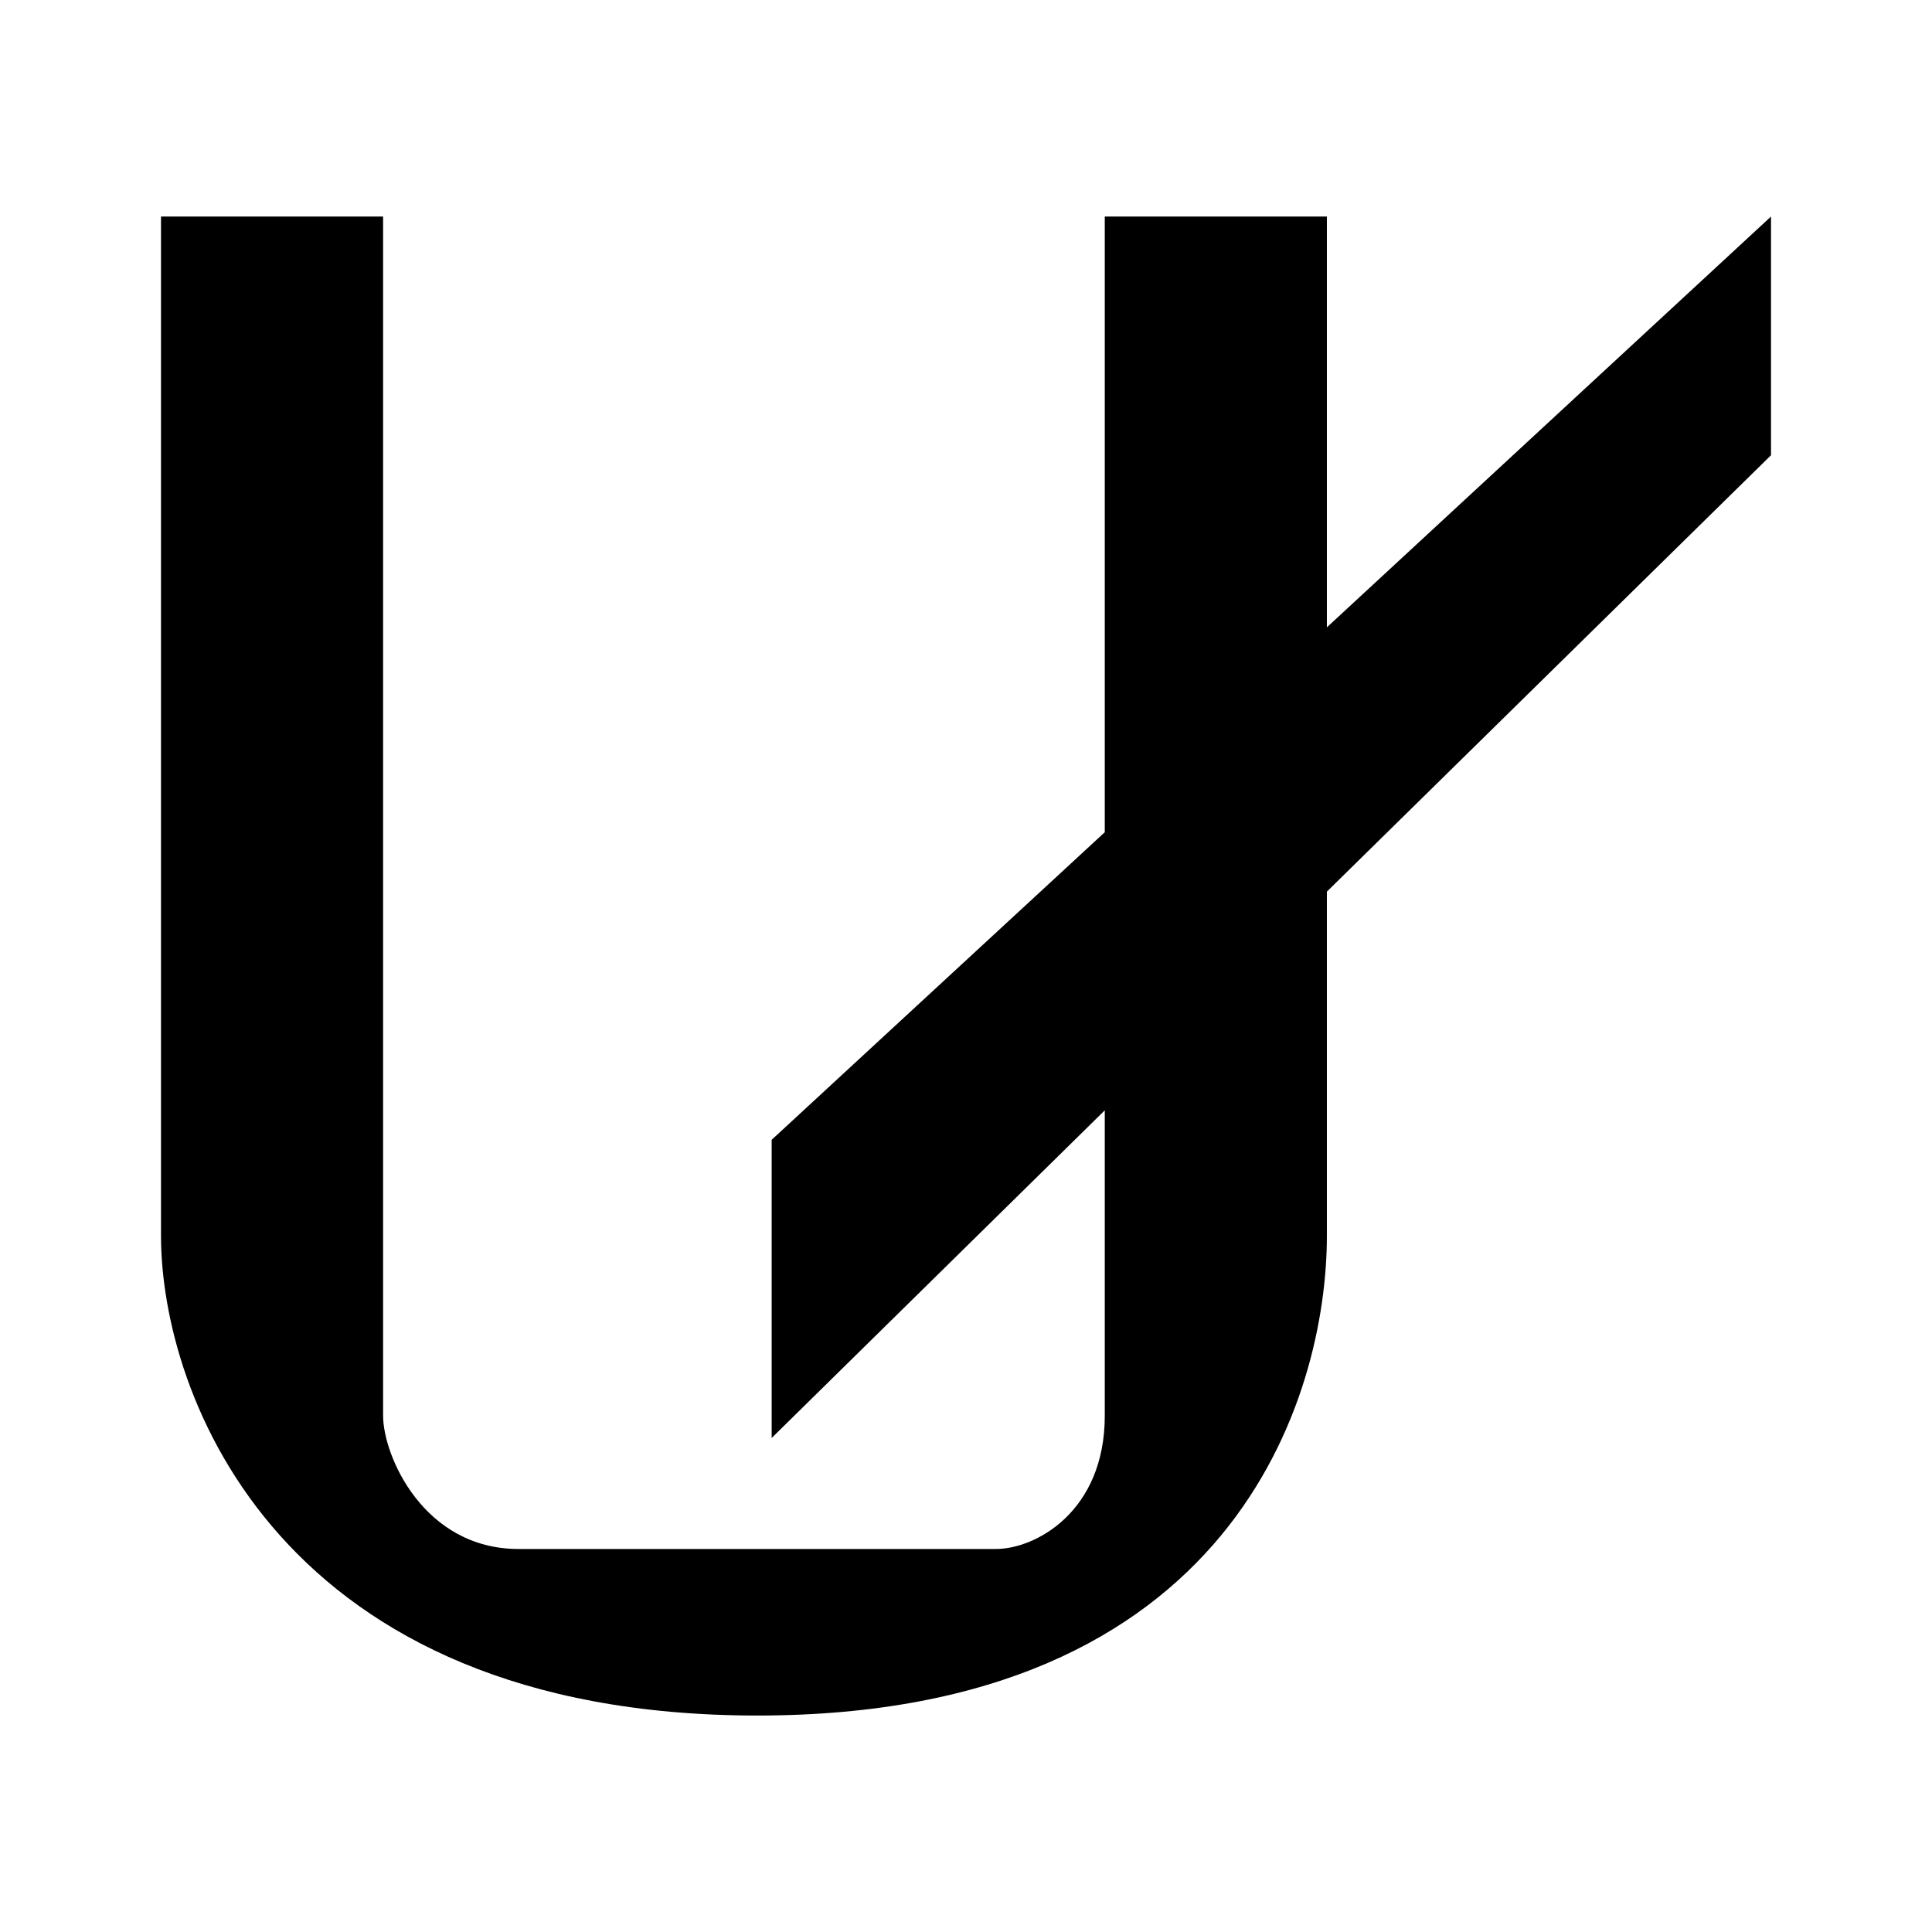 <svg xmlns="http://www.w3.org/2000/svg" xmlns:xlink="http://www.w3.org/1999/xlink" width="24" height="24" viewBox="0 0 24 24"><path fill="currentColor" d="M2 2.69h2.759v14.896c0 .497.503 1.656 1.682 1.656h5.932c.489 0 1.351-.463 1.351-1.656v-3.793l-4.138 4.07v-3.704l4.138-3.821V2.69h2.759v5.103L22 2.69v2.965l-5.517 5.421v4.276c0 1.986-1.152 5.959-7.076 5.959C3.476 21.31 2 17.338 2 15.35z"/></svg>